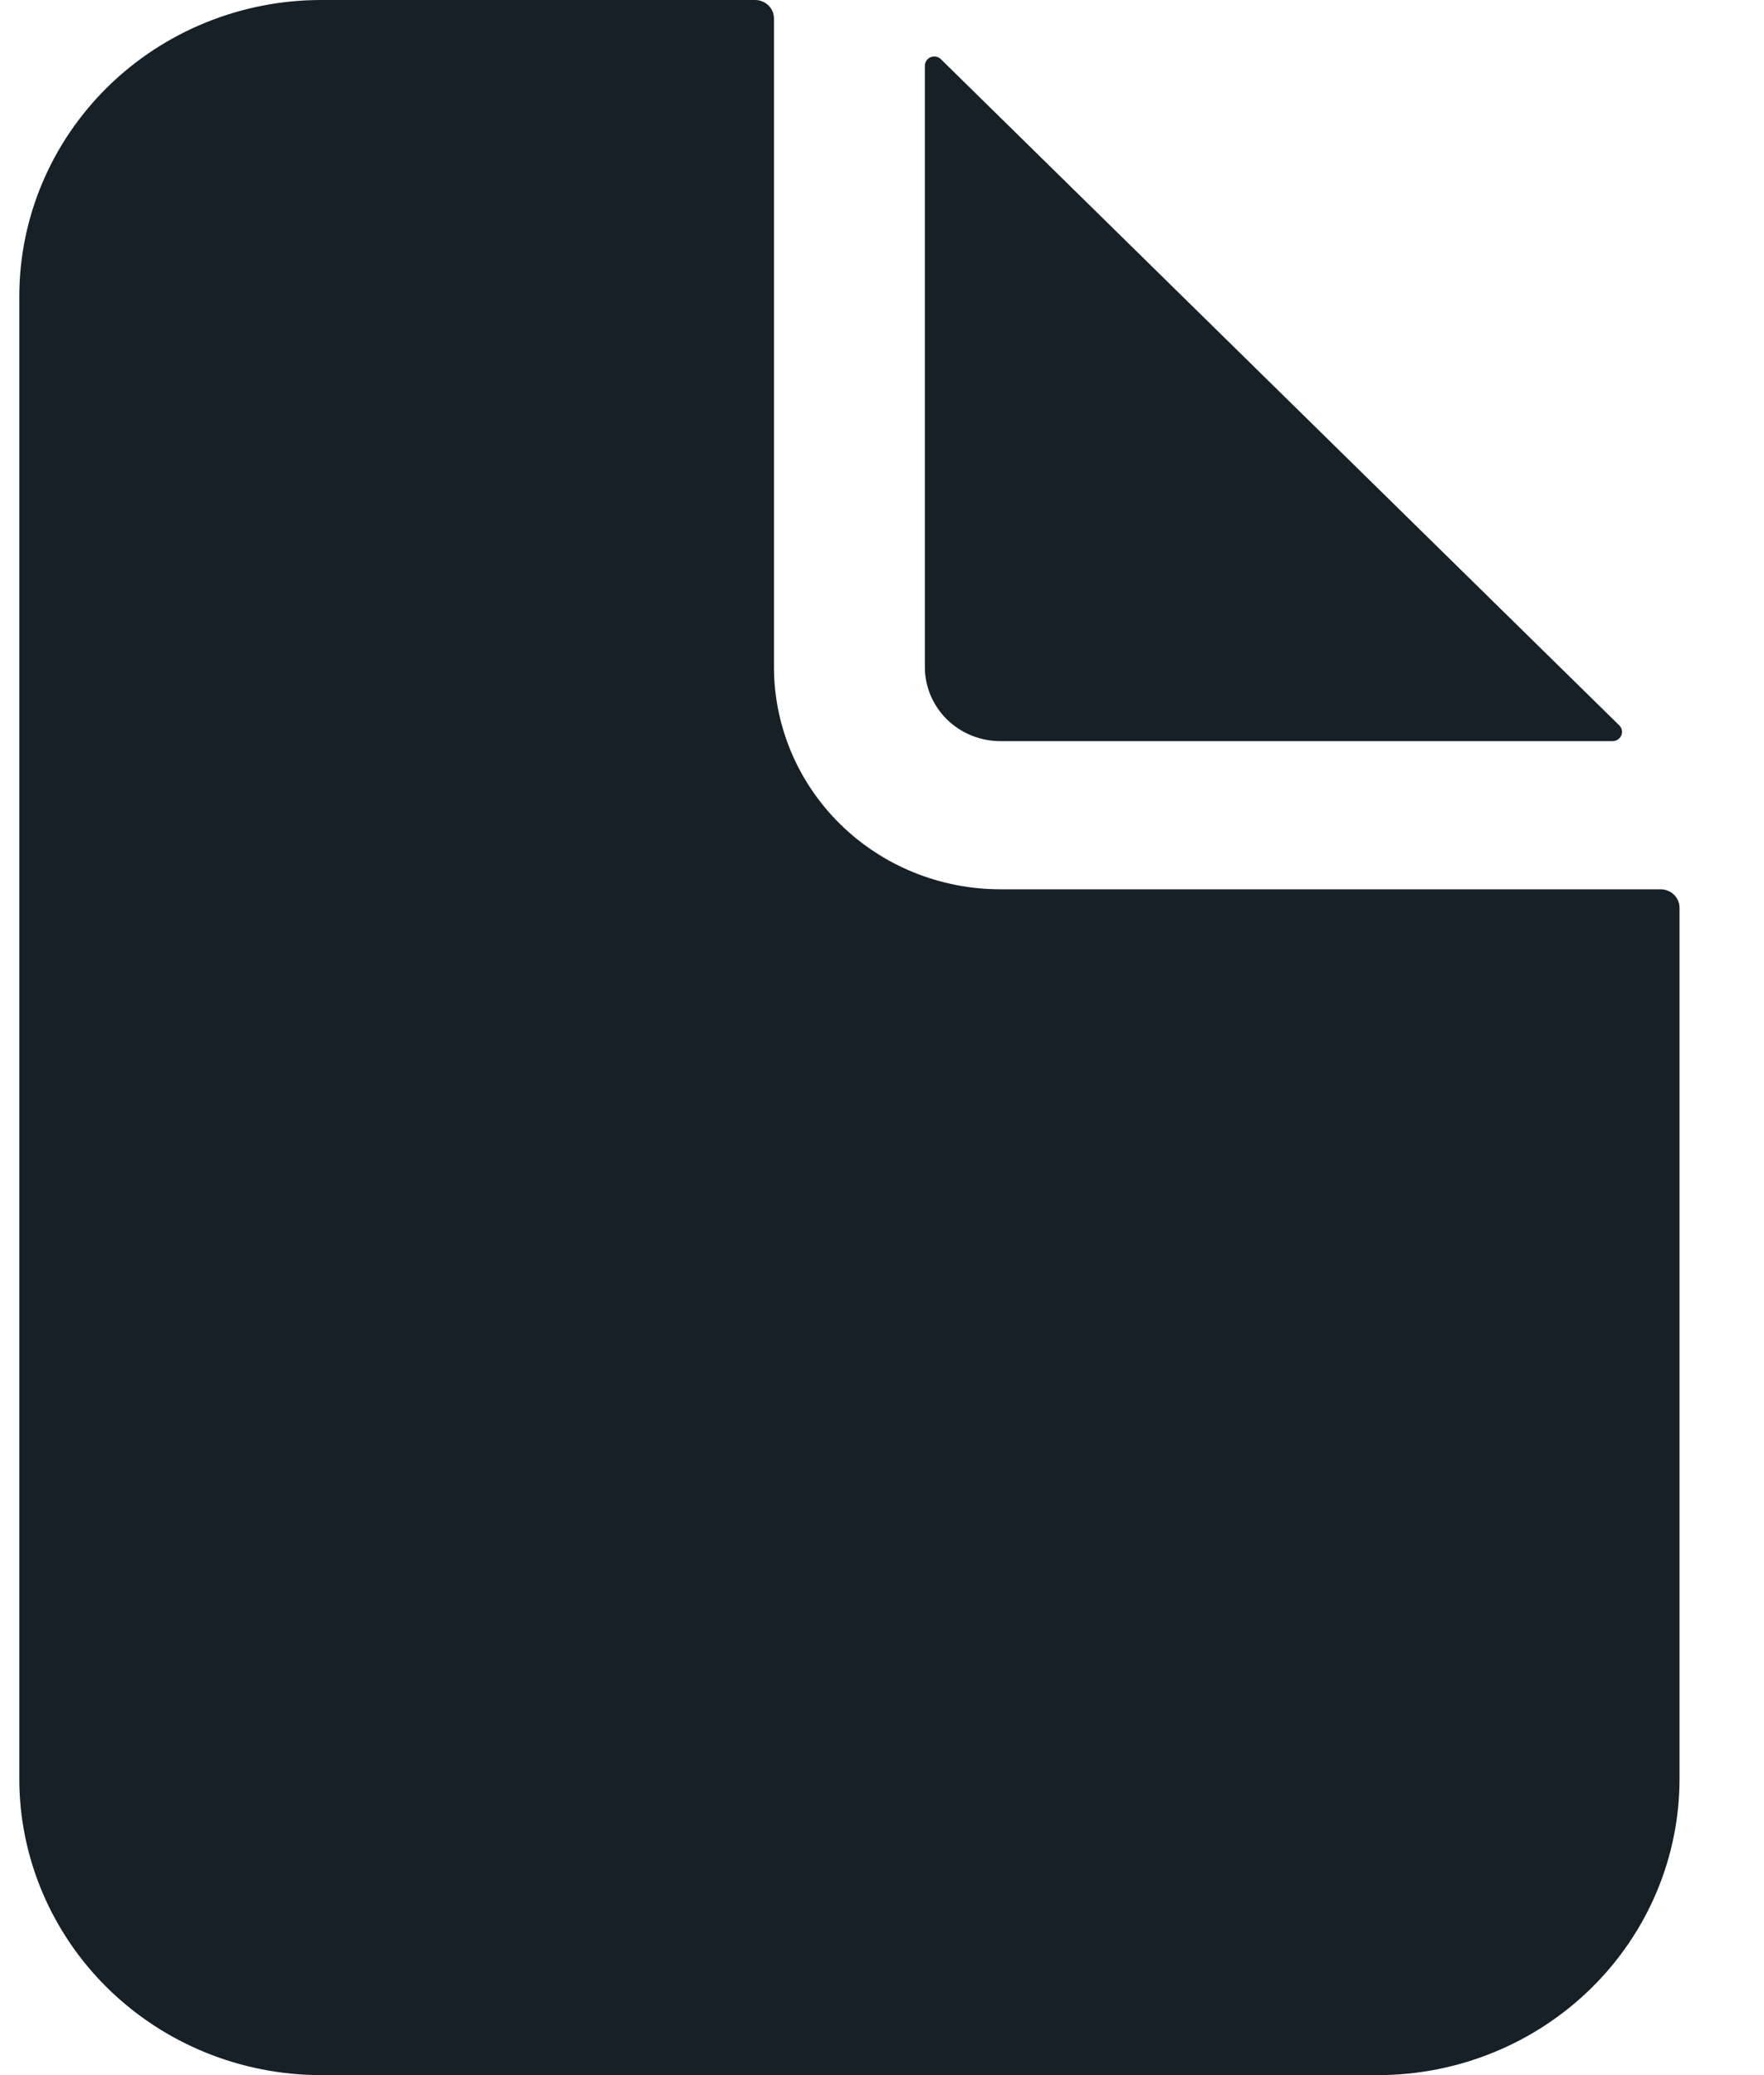 <svg width="17" height="20" viewBox="0 0 17 20" fill="none" xmlns="http://www.w3.org/2000/svg">
<path d="M16.004 8.571H9.641C9.062 8.571 8.507 8.346 8.098 7.944C7.689 7.542 7.459 6.997 7.459 6.429V0.179C7.459 0.131 7.44 0.086 7.406 0.052C7.371 0.019 7.325 0 7.277 0H3.095C2.324 0 1.584 0.301 1.038 0.837C0.493 1.373 0.186 2.099 0.186 2.857V17.143C0.186 17.901 0.493 18.627 1.038 19.163C1.584 19.699 2.324 20 3.095 20H13.277C14.049 20 14.788 19.699 15.334 19.163C15.88 18.627 16.186 17.901 16.186 17.143V8.75C16.186 8.703 16.167 8.657 16.133 8.624C16.099 8.59 16.052 8.571 16.004 8.571Z" fill="#172027"/>
<path d="M15.605 6.991L9.068 0.571C9.056 0.558 9.039 0.55 9.022 0.546C9.004 0.543 8.986 0.545 8.969 0.551C8.953 0.558 8.939 0.569 8.929 0.584C8.919 0.599 8.913 0.616 8.913 0.633V6.429C8.913 6.618 8.99 6.8 9.126 6.934C9.263 7.068 9.448 7.143 9.641 7.143H15.541C15.559 7.143 15.576 7.138 15.591 7.128C15.606 7.118 15.618 7.104 15.625 7.088C15.632 7.071 15.633 7.054 15.63 7.036C15.626 7.019 15.618 7.003 15.605 6.991Z" fill="#172027"/>
</svg>

